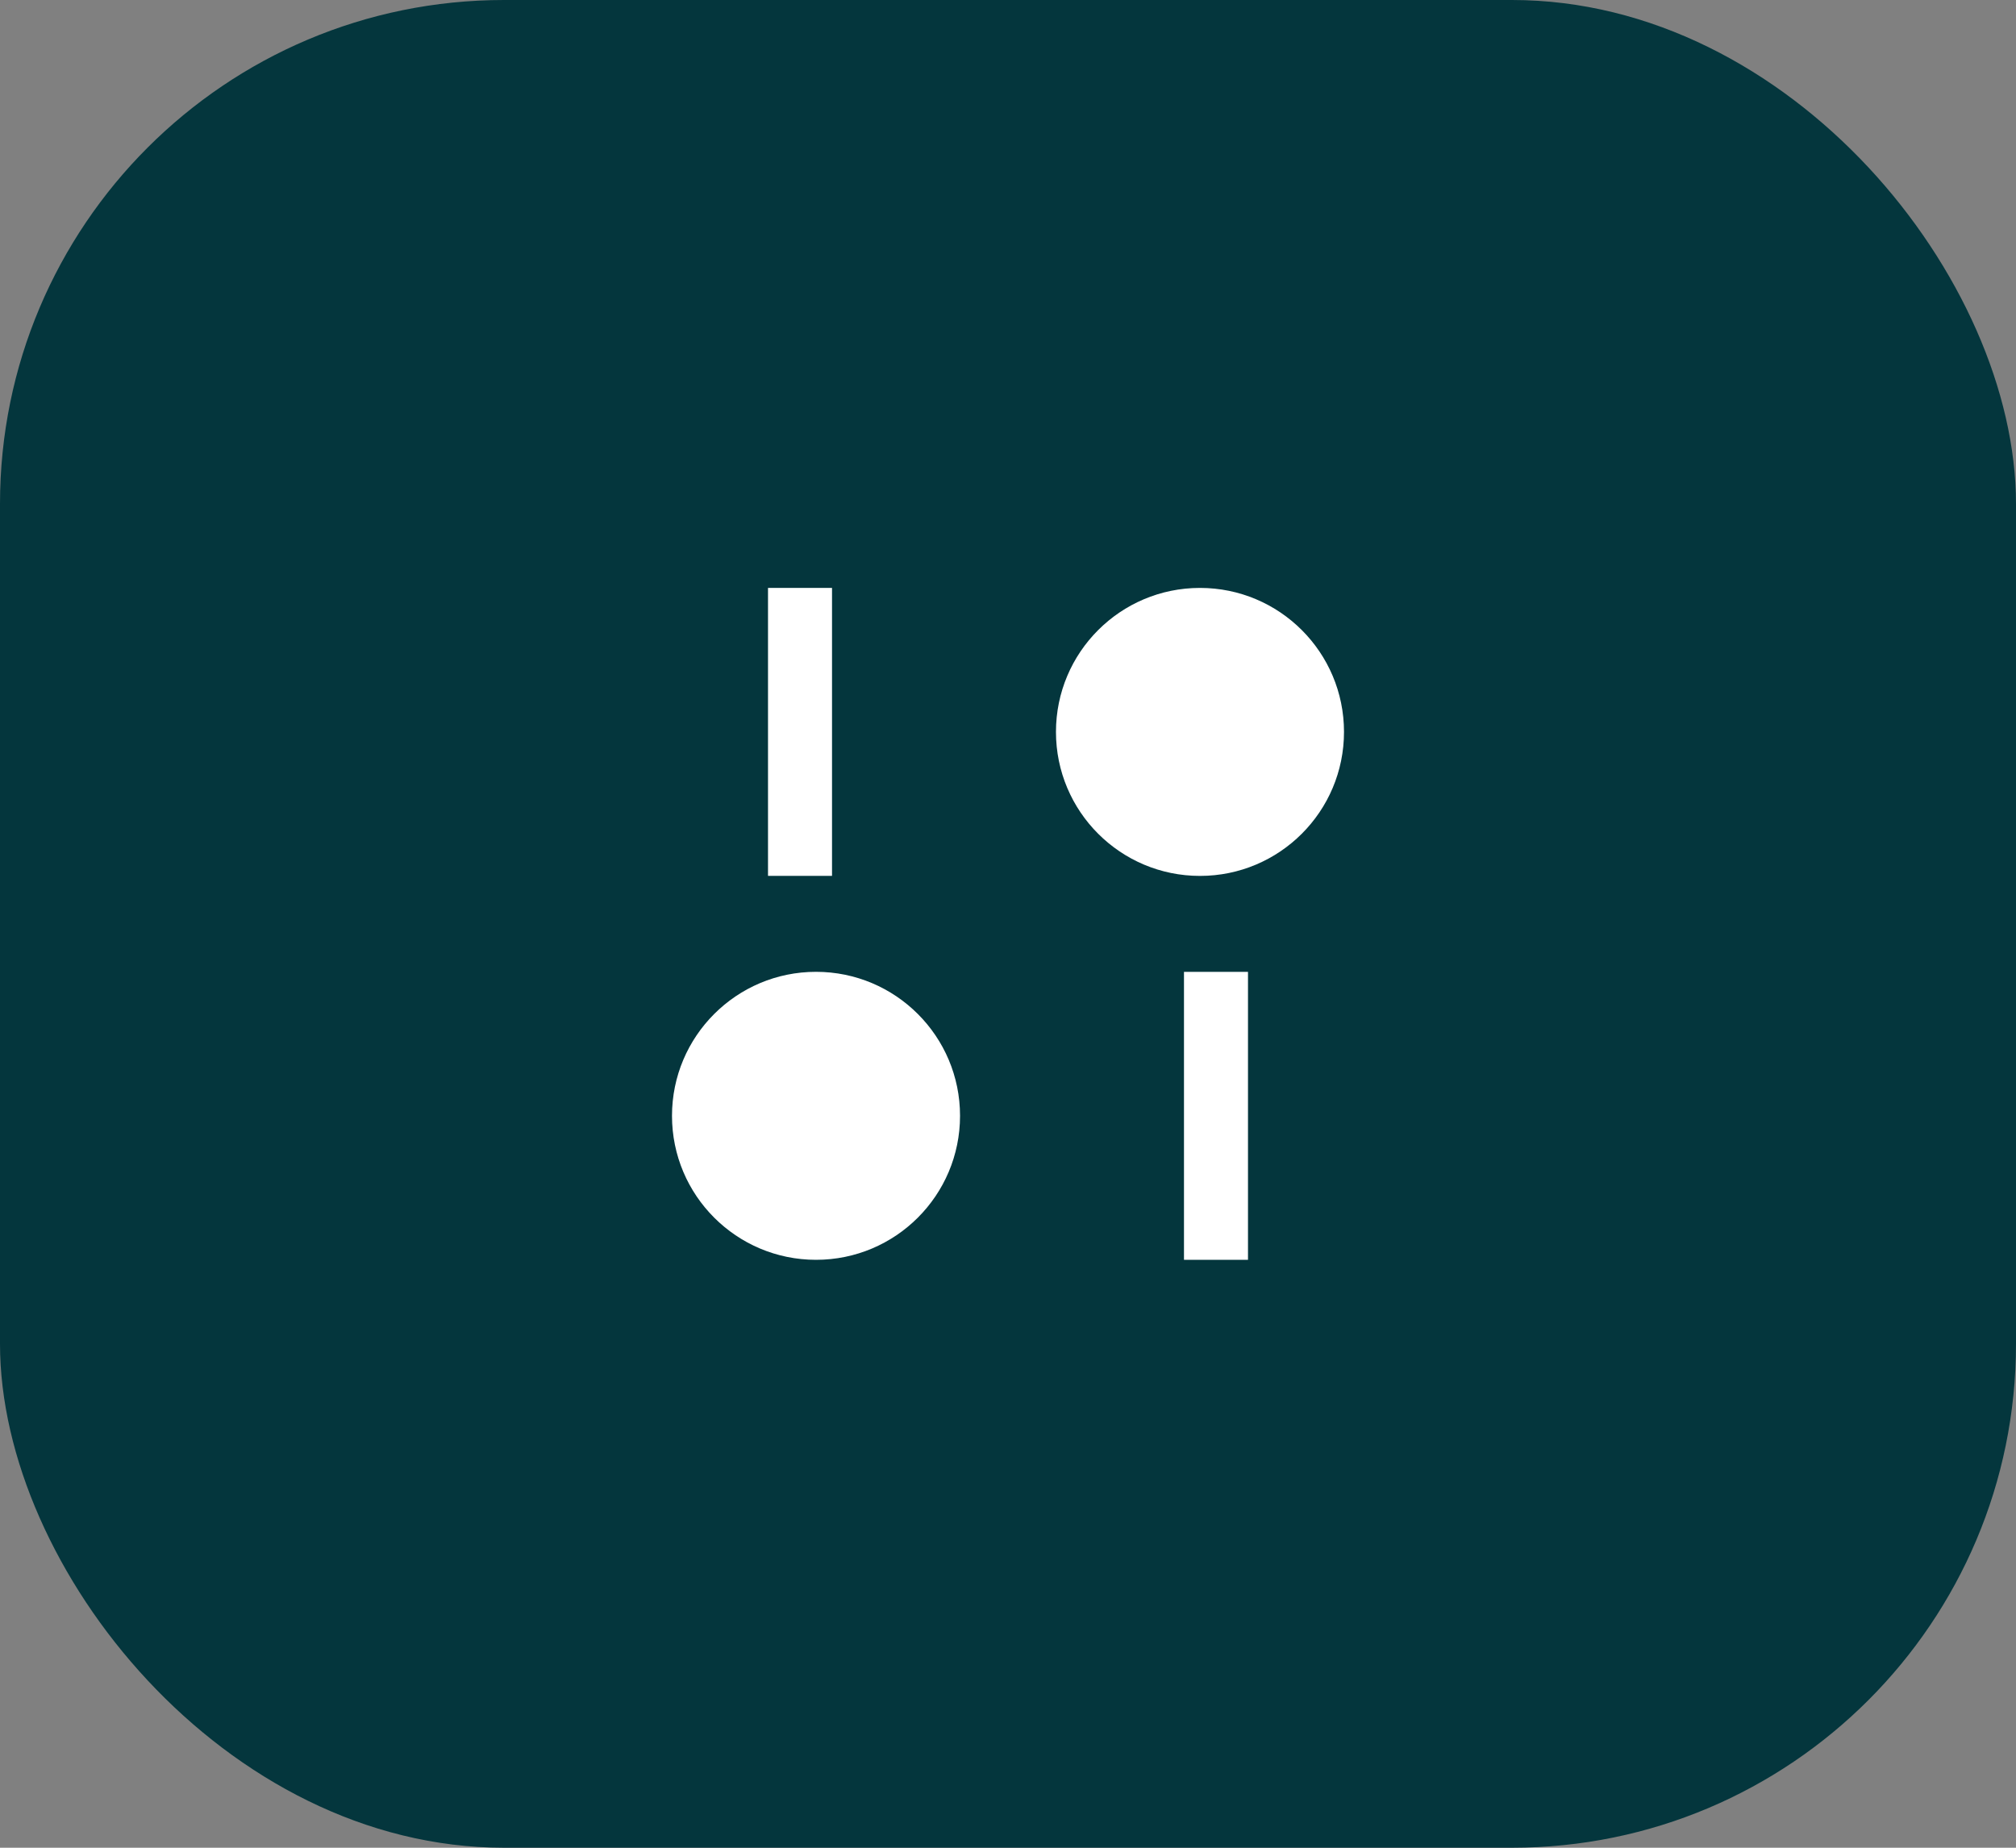 <svg width="48" height="44" viewBox="0 0 48 44" fill="none" xmlns="http://www.w3.org/2000/svg">
<rect x="0" y="0" width="48" height="44" fill="#808080" stroke="none"/>
<rect width="48" height="44" rx="12" fill="#04363D"/>
<circle cx="19.429" cy="26.571" r="3.429" transform="rotate(-90 19.429 26.571)" fill="white"/>
<rect x="18.286" y="20.857" width="6.857" height="1.524" transform="rotate(-90 18.286 20.857)" fill="white"/>
<circle cx="28.571" cy="17.429" r="3.429" transform="rotate(90 28.571 17.429)" fill="white"/>
<rect x="29.714" y="23.143" width="6.857" height="1.524" transform="rotate(90 29.714 23.143)" fill="white"/>
</svg>
